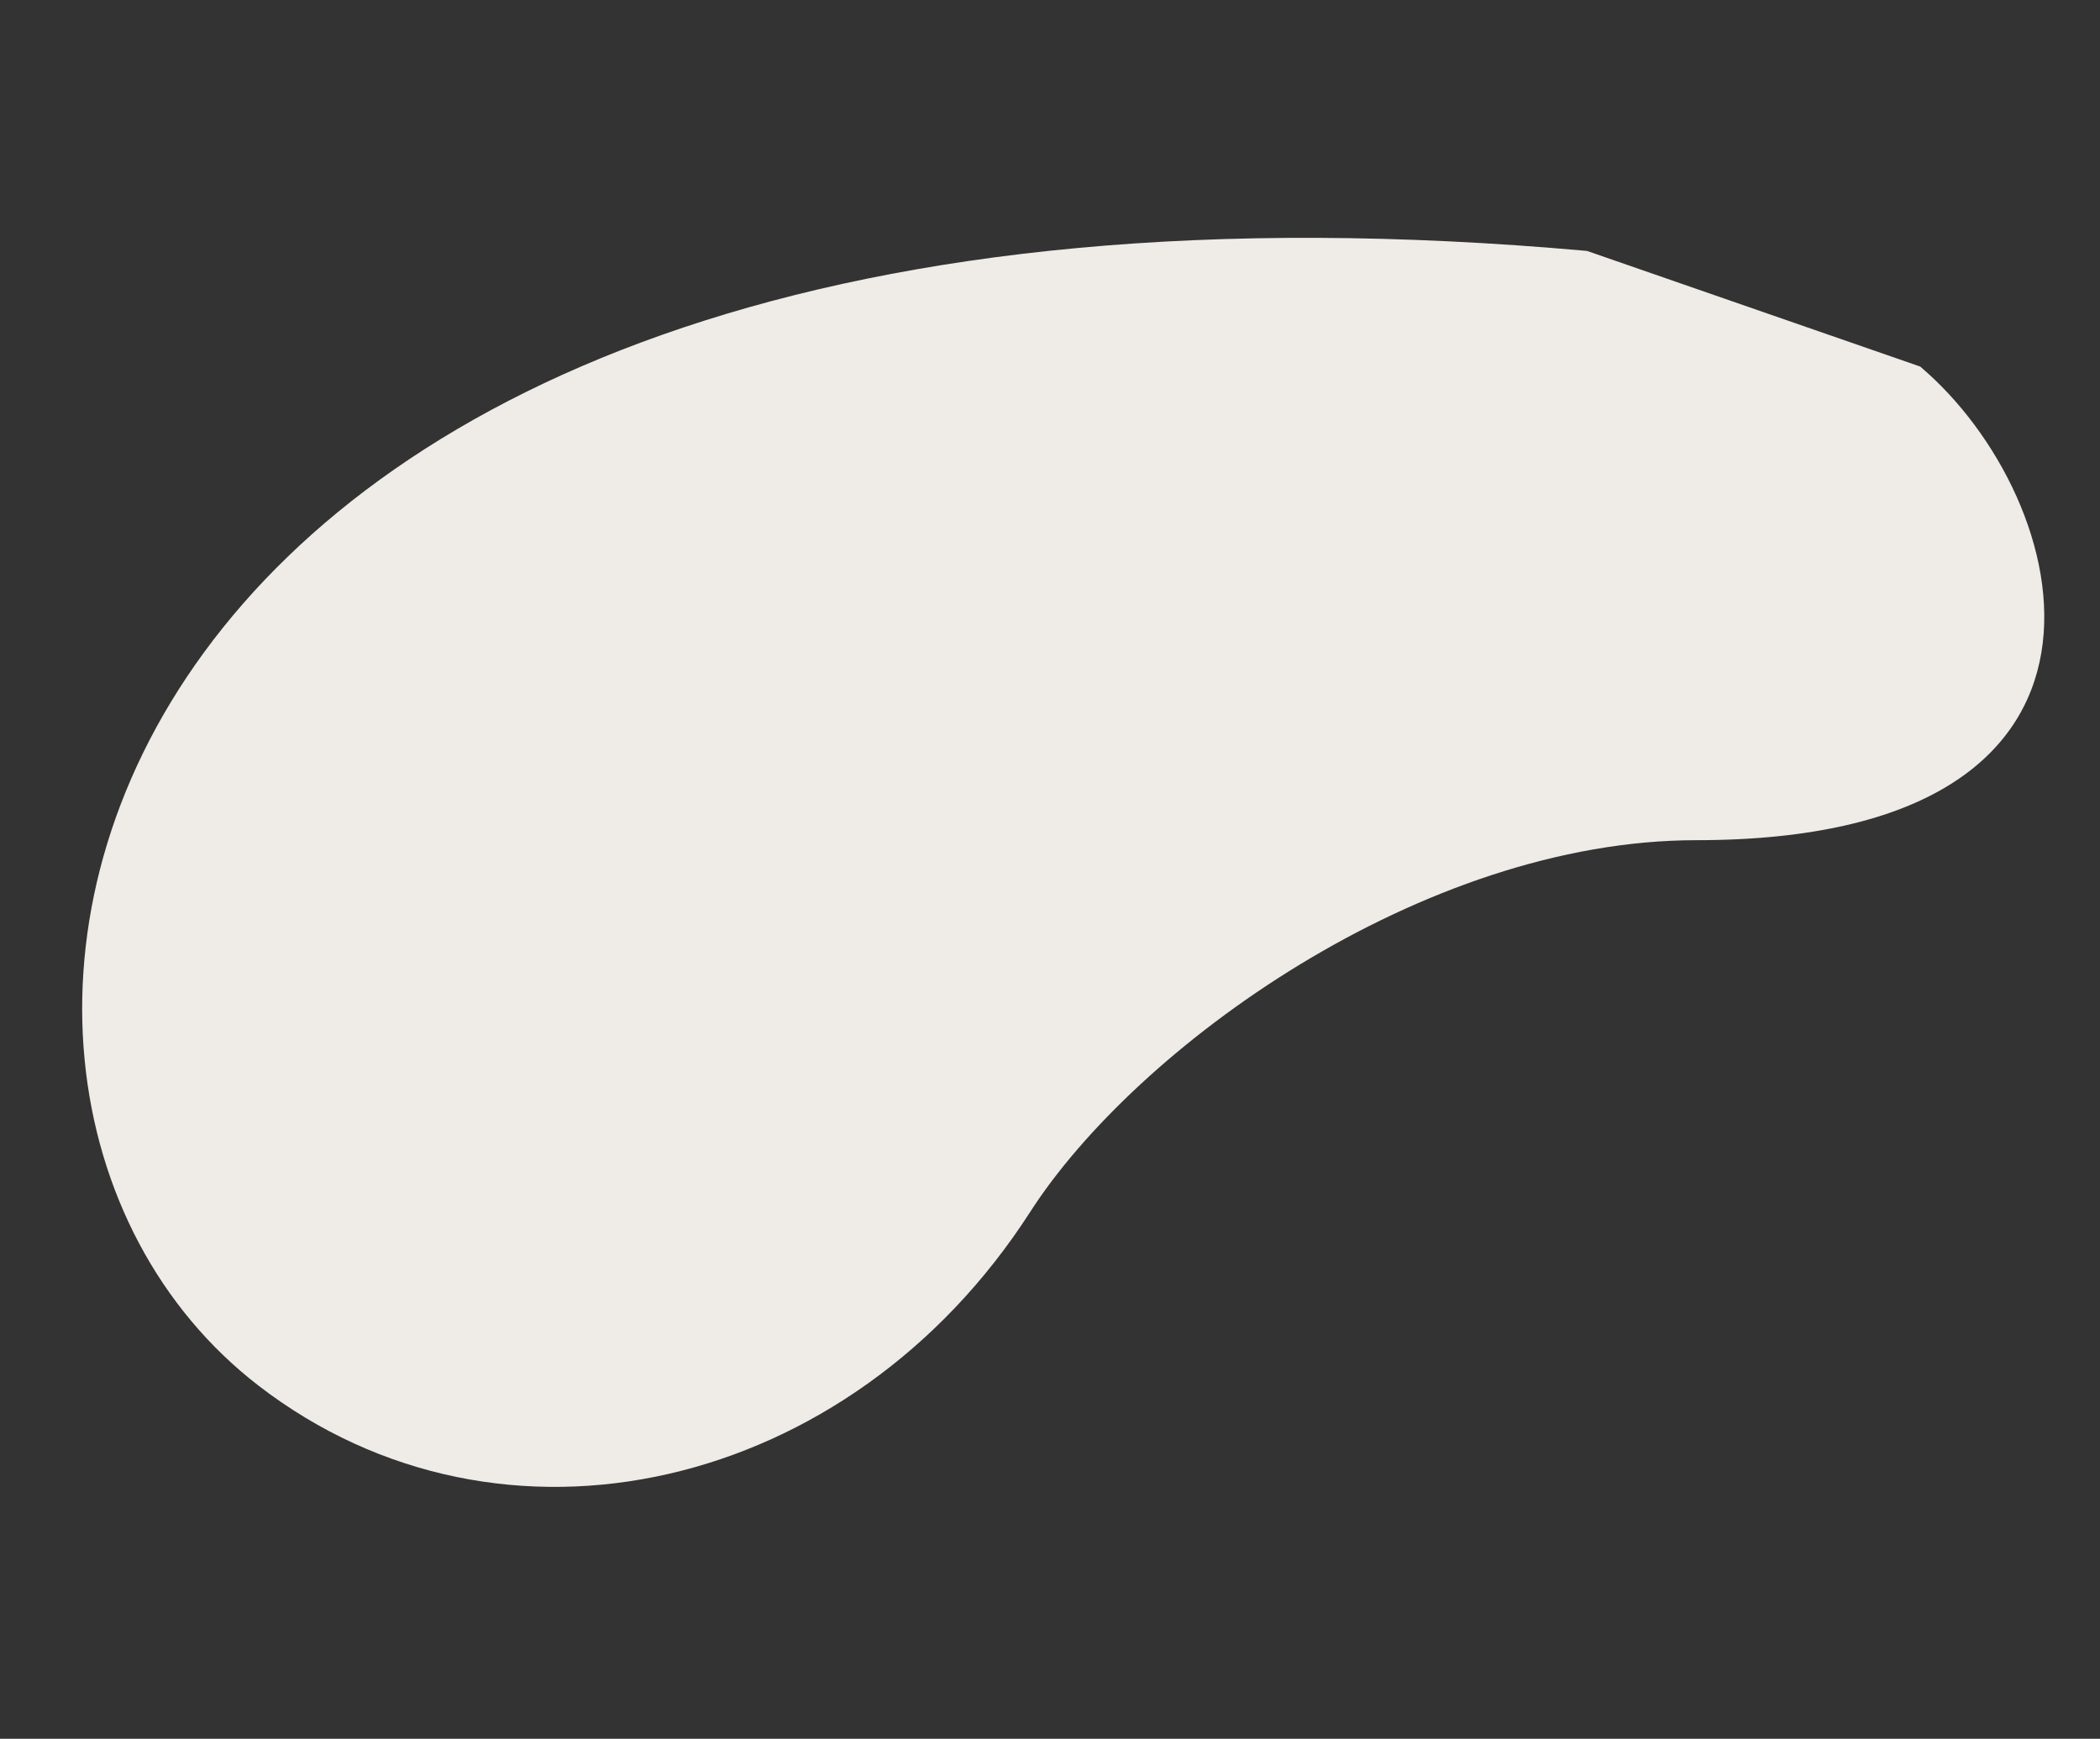 <svg width="1011" height="837" viewBox="0 0 1011 837" fill="none" xmlns="http://www.w3.org/2000/svg">
<rect x="0" y="0" width="1011" height="837" fill="#333333" stroke="none"/>
<path d="M124.517 667.061C-67.349 519.313 33.313 55.2 764.039 120.791L924.422 176.442C999.422 239.942 1040.89 404.443 816.705 404.443C684.705 404.443 546.93 504.129 495.922 583.442C409.422 717.942 241.695 757.296 124.517 667.061Z" fill="#EFEBE7"/>
</svg>
